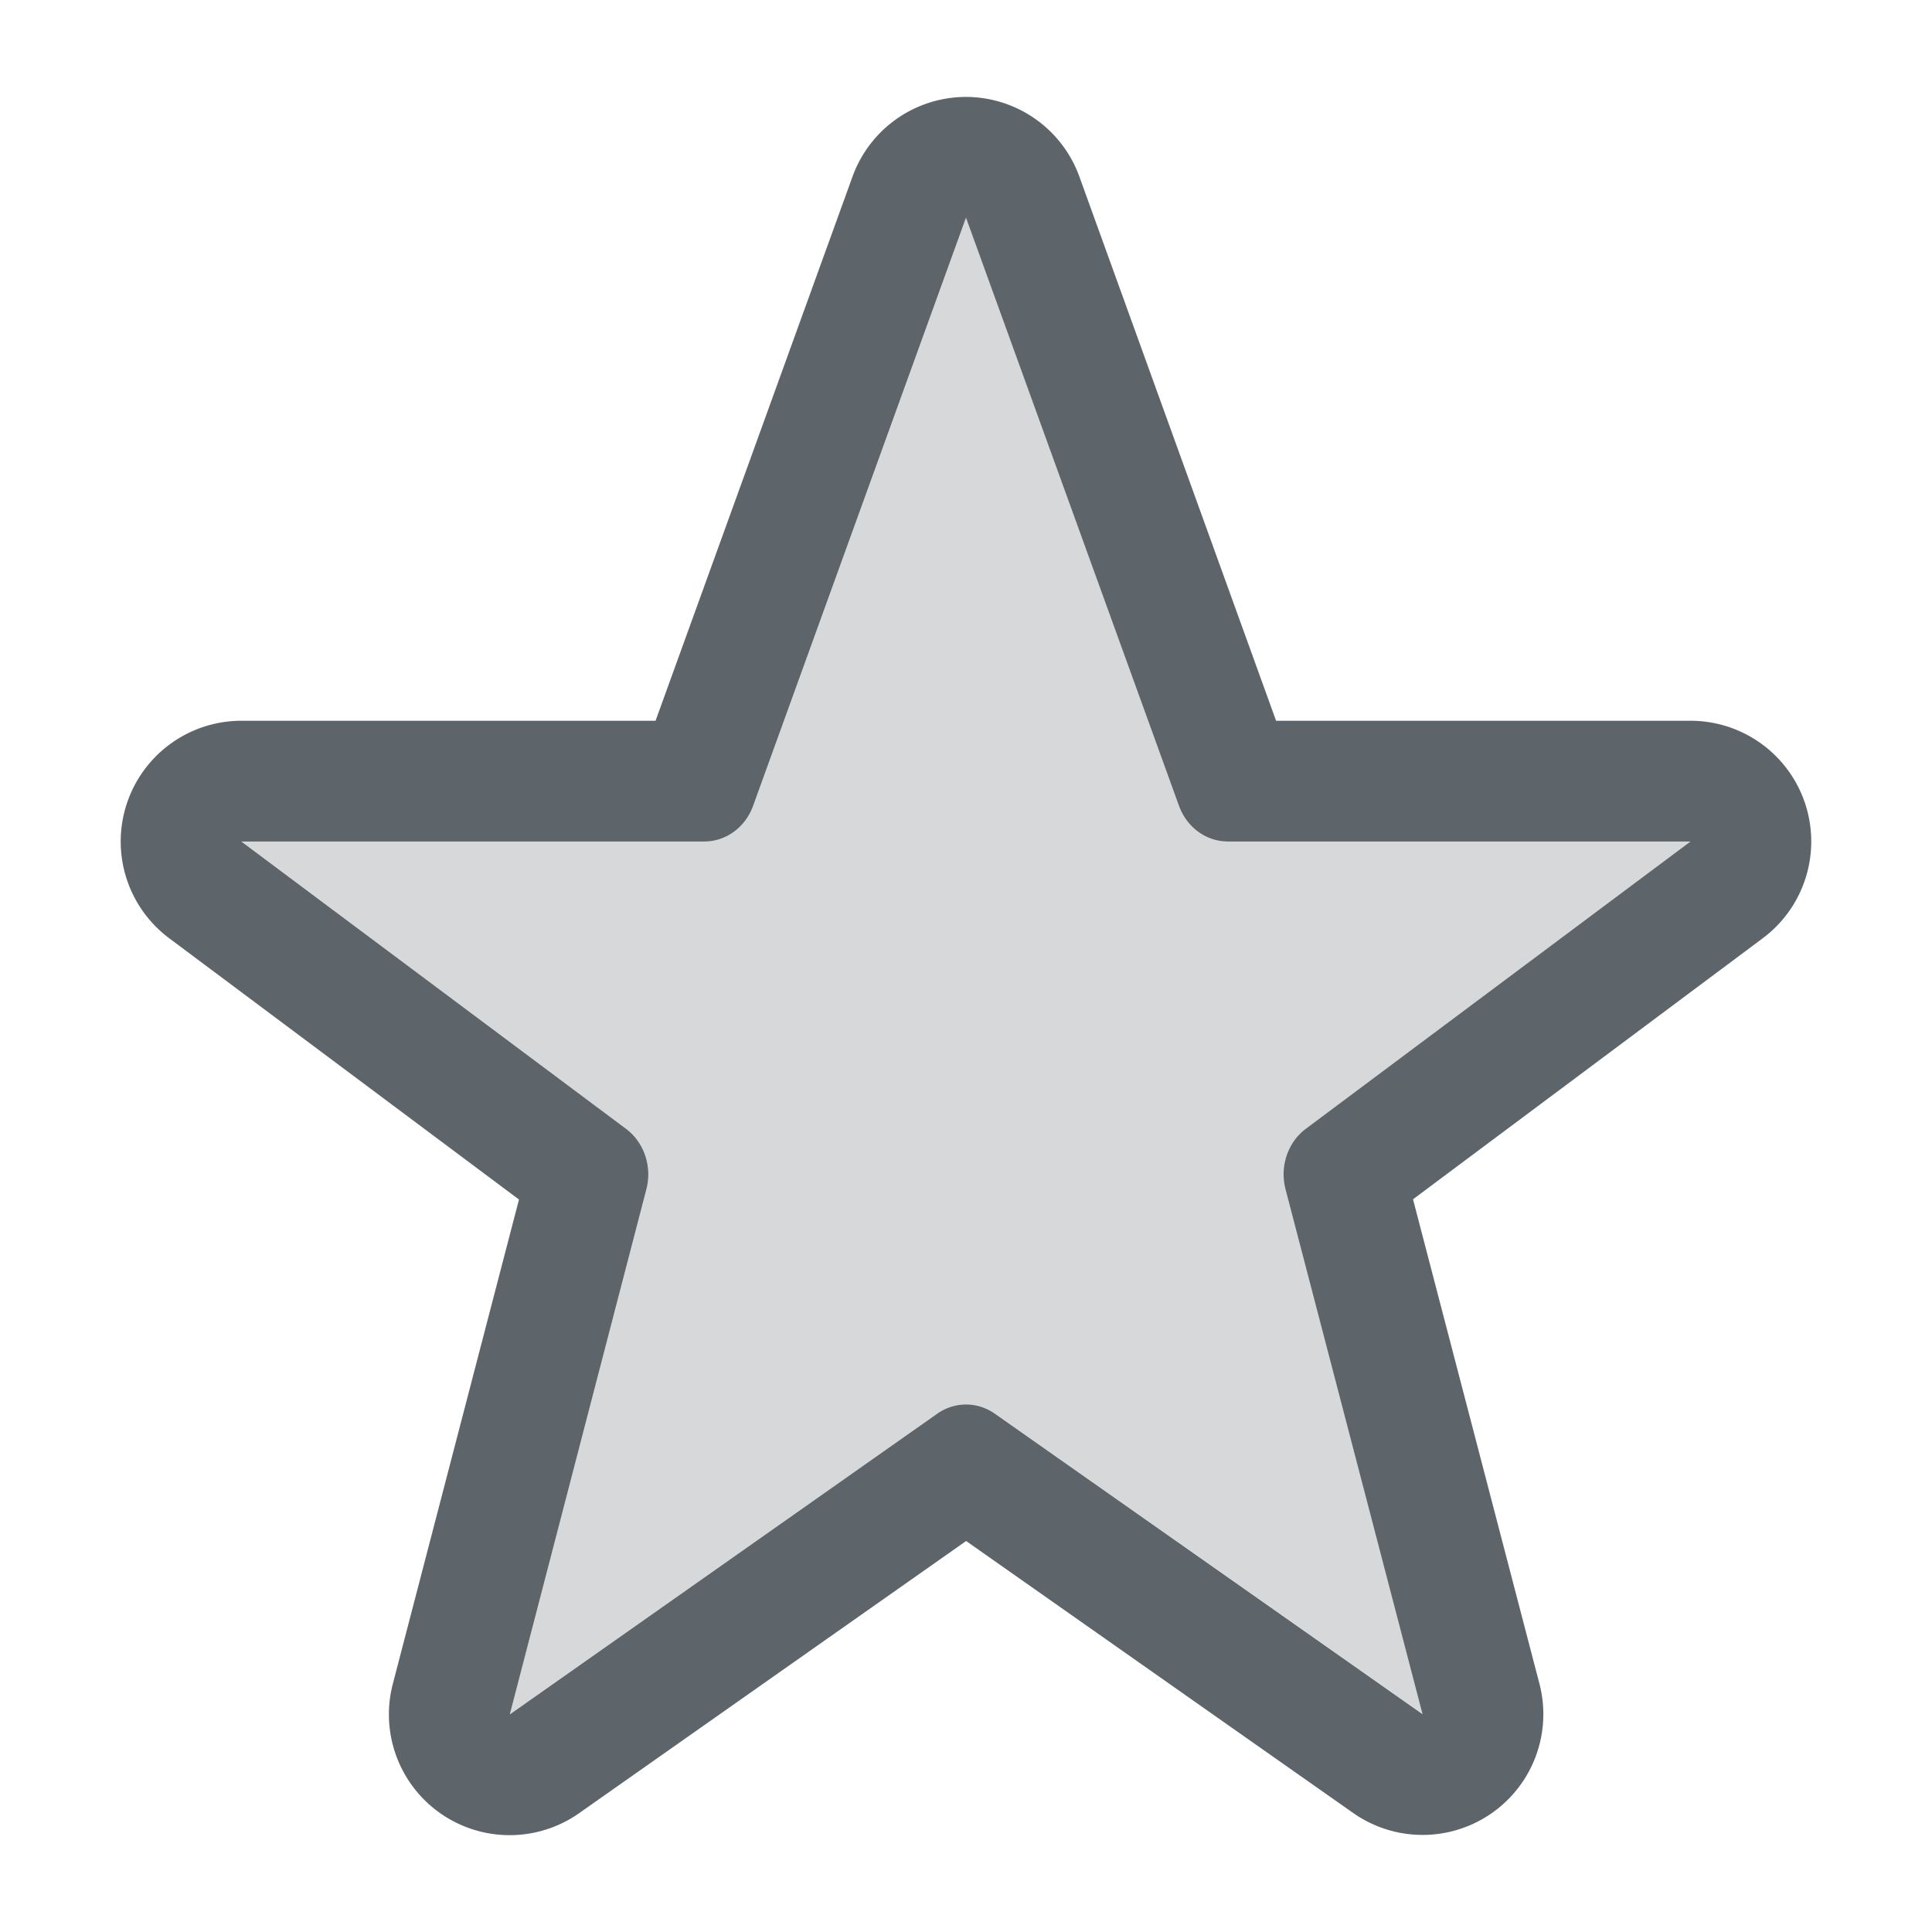 <?xml version="1.0" encoding="UTF-8" standalone="no"?>
<svg
   xmlns:dc="http://purl.org/dc/elements/1.1/"
   xmlns:cc="http://creativecommons.org/ns#"
   xmlns:rdf="http://www.w3.org/1999/02/22-rdf-syntax-ns#"
   xmlns:svg="http://www.w3.org/2000/svg"
   xmlns="http://www.w3.org/2000/svg"
   xmlns:sodipodi="http://sodipodi.sourceforge.net/DTD/sodipodi-0.dtd"
   xmlns:inkscape="http://www.inkscape.org/namespaces/inkscape"
   width="16"
   height="16"
   enable-background="new"
   version="1.1"
   id="svg8"
   sodipodi:docname="starred-symbolic.svg"
   inkscape:version="0.92.4 5da689c313, 2019-01-14">
  <defs
     id="defs12" />
  <sodipodi:namedview
     pagecolor="#ffffff"
     bordercolor="#666666"
     borderopacity="1"
     objecttolerance="10"
     gridtolerance="10"
     guidetolerance="10"
     inkscape:pageopacity="0"
     inkscape:pageshadow="2"
     inkscape:window-width="1366"
     inkscape:window-height="702"
     id="namedview10"
     showgrid="false"
     inkscape:zoom="29.09668"
     inkscape:cx="8"
     inkscape:cy="8"
     inkscape:window-x="0"
     inkscape:window-y="36"
     inkscape:window-maximized="1"
     inkscape:current-layer="svg8" />
  <title
     id="title2">Gnome Symbolic Icons</title>
  <path
     class="ColorScheme-Text"
     d="m8.023 0.803a1 1 0 0 0-0.963 0.66l-1.631 4.506h-3.43a1 1 0 0 0-0.598 1.801l2.897 2.164-1.045 4.012a1 1 0 0 0 1.543 1.07l3.205-2.254 3.205 2.252a1 1 0 0 0 1.543-1.07l-1.047-4.012 2.894-2.16a1 1 0 0 0-0.598-1.803h-3.43l-1.629-4.506a1 1 0 0 0-0.918-0.66zm-0.023 1 1.764 4.871a0.433 0.461 0 0 0 0.404 0.295h3.832l-3.186 2.379a0.433 0.461 0 0 0-0.168 0.5l1.135 4.348-3.541-2.488a0.433 0.461 0 0 0-0.479 0l-3.539 2.49 1.131-4.348a0.433 0.461 0 0 0-0.166-0.5l-3.188-2.381h3.832a0.433 0.461 0 0 0 0.406-0.295z"
     fill="#5d656b"
     id="path4"
     style="fill:#5d656b;fill-opacity:1" />
  <path
     class="ColorScheme-Text"
     d="m8.001 1.802-1.763 4.871a0.433 0.461 0 0 1-0.405 0.295h-3.833l3.187 2.381a0.433 0.461 0 0 1 0.167 0.5l-1.132 4.348 3.54-2.49a0.433 0.461 0 0 1 0.479 0l3.542 2.488-1.135-4.348a0.433 0.461 0 0 1 0.167-0.5l3.186-2.378h-3.833a0.433 0.461 0 0 1-0.404-0.296z"
     fill="#5d656b"
     opacity=".25"
     id="path6"
     style="fill:#5d656b;fill-opacity:1" />
</svg>
